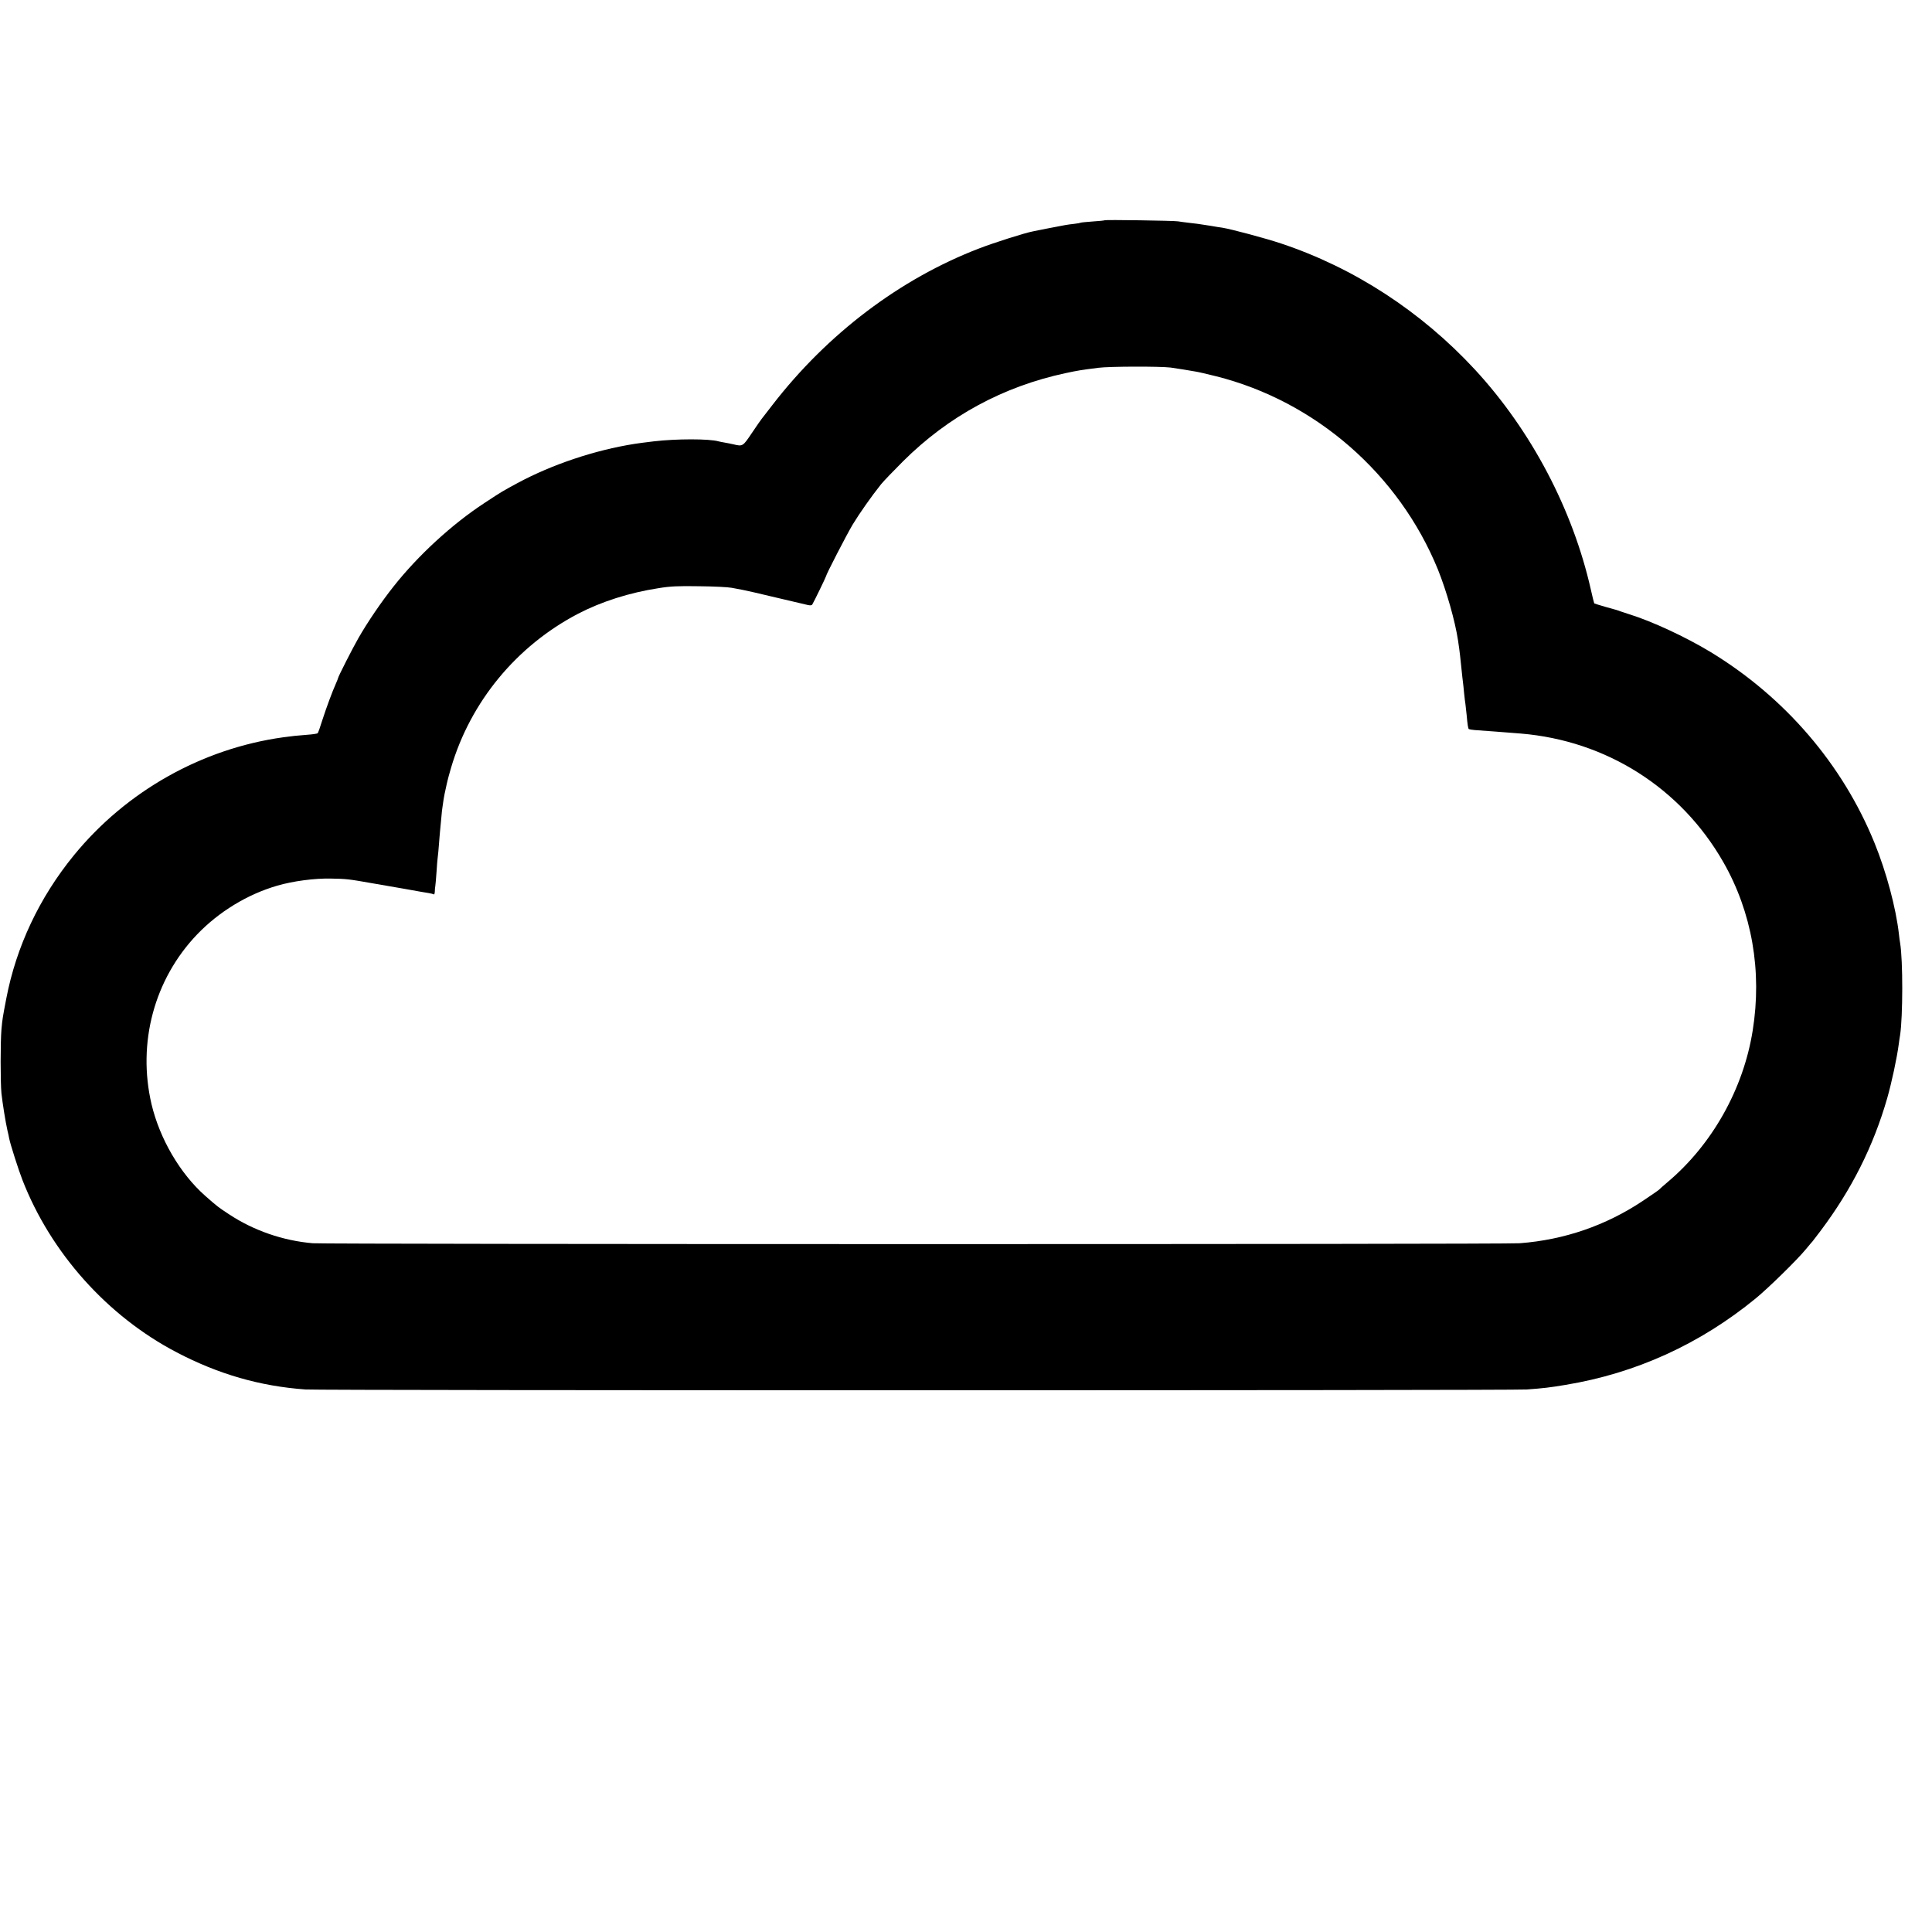 <?xml version="1.0" standalone="no"?>
<!DOCTYPE svg PUBLIC "-//W3C//DTD SVG 20010904//EN"
 "http://www.w3.org/TR/2001/REC-SVG-20010904/DTD/svg10.dtd">
<svg version="1.0" xmlns="http://www.w3.org/2000/svg"
 width="1600pt" height="1600pt" viewBox="0 0 1600 1600"
 preserveAspectRatio="xMidYMid meet">
<g transform="translate(0,1600) scale(0.1,-0.1)"
fill="#000000" stroke="none">
<path d="M9149 14176 c-2 -2 -46 -7 -98 -10 -52 -4 -97 -8 -100 -10 -3 -2 -28
-7 -56 -10 -57 -6 -71 -9 -215 -37 -58 -12 -114 -23 -125 -25 -65 -12 -321
-93 -445 -141 -655 -251 -1259 -708 -1714 -1298 -43 -55 -83 -107 -89 -115 -7
-8 -43 -61 -81 -117 -74 -110 -75 -111 -151 -93 -22 5 -56 12 -75 15 -19 3
-42 8 -50 10 -77 22 -348 22 -535 0 -84 -10 -129 -16 -160 -21 -330 -52 -684
-171 -970 -325 -132 -72 -120 -64 -275 -166 -266 -174 -548 -433 -750 -689
-101 -127 -218 -299 -292 -429 -49 -85 -168 -320 -168 -330 0 -3 -9 -25 -19
-48 -30 -67 -77 -194 -112 -302 -17 -55 -34 -103 -38 -107 -3 -4 -42 -10 -86
-13 -81 -6 -128 -11 -200 -21 -675 -94 -1300 -447 -1733 -977 -286 -350 -478
-758 -560 -1187 -30 -156 -32 -168 -40 -255 -9 -104 -9 -440 0 -530 9 -82 34
-238 49 -304 6 -25 13 -56 15 -69 9 -47 77 -260 109 -342 235 -605 704 -1130
1279 -1430 346 -181 690 -280 1066 -307 122 -9 9995 -9 10115 0 136 10 189 16
320 38 582 96 1112 337 1575 716 108 89 342 318 416 408 27 33 52 62 55 65 3
3 32 41 65 85 258 343 438 701 553 1100 37 130 81 334 96 450 4 28 8 61 11 74
23 154 24 617 0 761 -3 14 -7 48 -10 75 -25 218 -104 513 -202 754 -265 652
-743 1208 -1359 1582 -205 124 -484 254 -675 313 -30 10 -62 20 -70 23 -23 9
-29 11 -124 37 -49 14 -90 27 -93 29 -2 3 -15 54 -28 113 -150 665 -494 1318
-960 1823 -445 481 -1002 844 -1607 1045 -125 42 -410 118 -483 130 -16 2 -61
9 -100 16 -108 17 -116 18 -180 25 -33 4 -73 9 -90 12 -37 6 -600 14 -606 9z
m546 -1220 c28 -4 75 -11 105 -16 30 -5 73 -12 95 -16 22 -3 101 -21 176 -40
823 -207 1514 -809 1837 -1600 72 -179 143 -429 167 -589 3 -22 7 -53 10 -70
4 -29 7 -54 20 -180 3 -33 8 -73 10 -90 2 -16 7 -59 10 -95 4 -36 8 -76 11
-90 2 -14 6 -54 10 -90 7 -81 12 -111 18 -118 3 -2 25 -6 48 -8 76 -5 259 -19
383 -29 709 -59 1326 -451 1677 -1065 237 -415 322 -902 243 -1395 -77 -484
-336 -944 -705 -1255 -36 -30 -67 -58 -70 -62 -3 -4 -63 -45 -133 -92 -307
-205 -652 -324 -1022 -352 -121 -10 -9887 -9 -9995 0 -246 21 -489 105 -692
239 -89 58 -99 66 -199 154 -208 184 -376 472 -444 758 -119 508 22 1035 377
1406 180 188 416 332 663 404 130 38 309 62 445 59 129 -2 146 -4 350 -40 80
-14 197 -34 260 -45 63 -11 126 -22 140 -25 14 -2 41 -7 60 -10 19 -3 38 -8
43 -11 4 -2 7 8 8 24 0 15 2 36 4 45 2 9 6 61 10 115 3 54 8 109 10 123 2 14
7 61 10 105 3 44 8 98 10 120 2 22 7 69 10 105 3 36 7 76 10 90 2 14 6 42 9
62 3 21 11 59 17 85 6 27 12 57 15 67 2 11 15 58 29 106 161 549 543 1011
1052 1277 194 101 426 175 667 212 97 16 163 19 336 16 118 -1 240 -7 270 -13
30 -6 71 -13 90 -17 19 -3 141 -31 270 -62 129 -30 250 -59 268 -63 21 -5 35
-4 39 4 11 16 113 227 113 232 0 14 171 345 221 429 57 94 156 235 236 335 20
25 102 110 182 190 375 373 828 619 1346 730 104 22 122 25 270 44 93 12 510
13 600 2z"/>
</g>
</svg>
